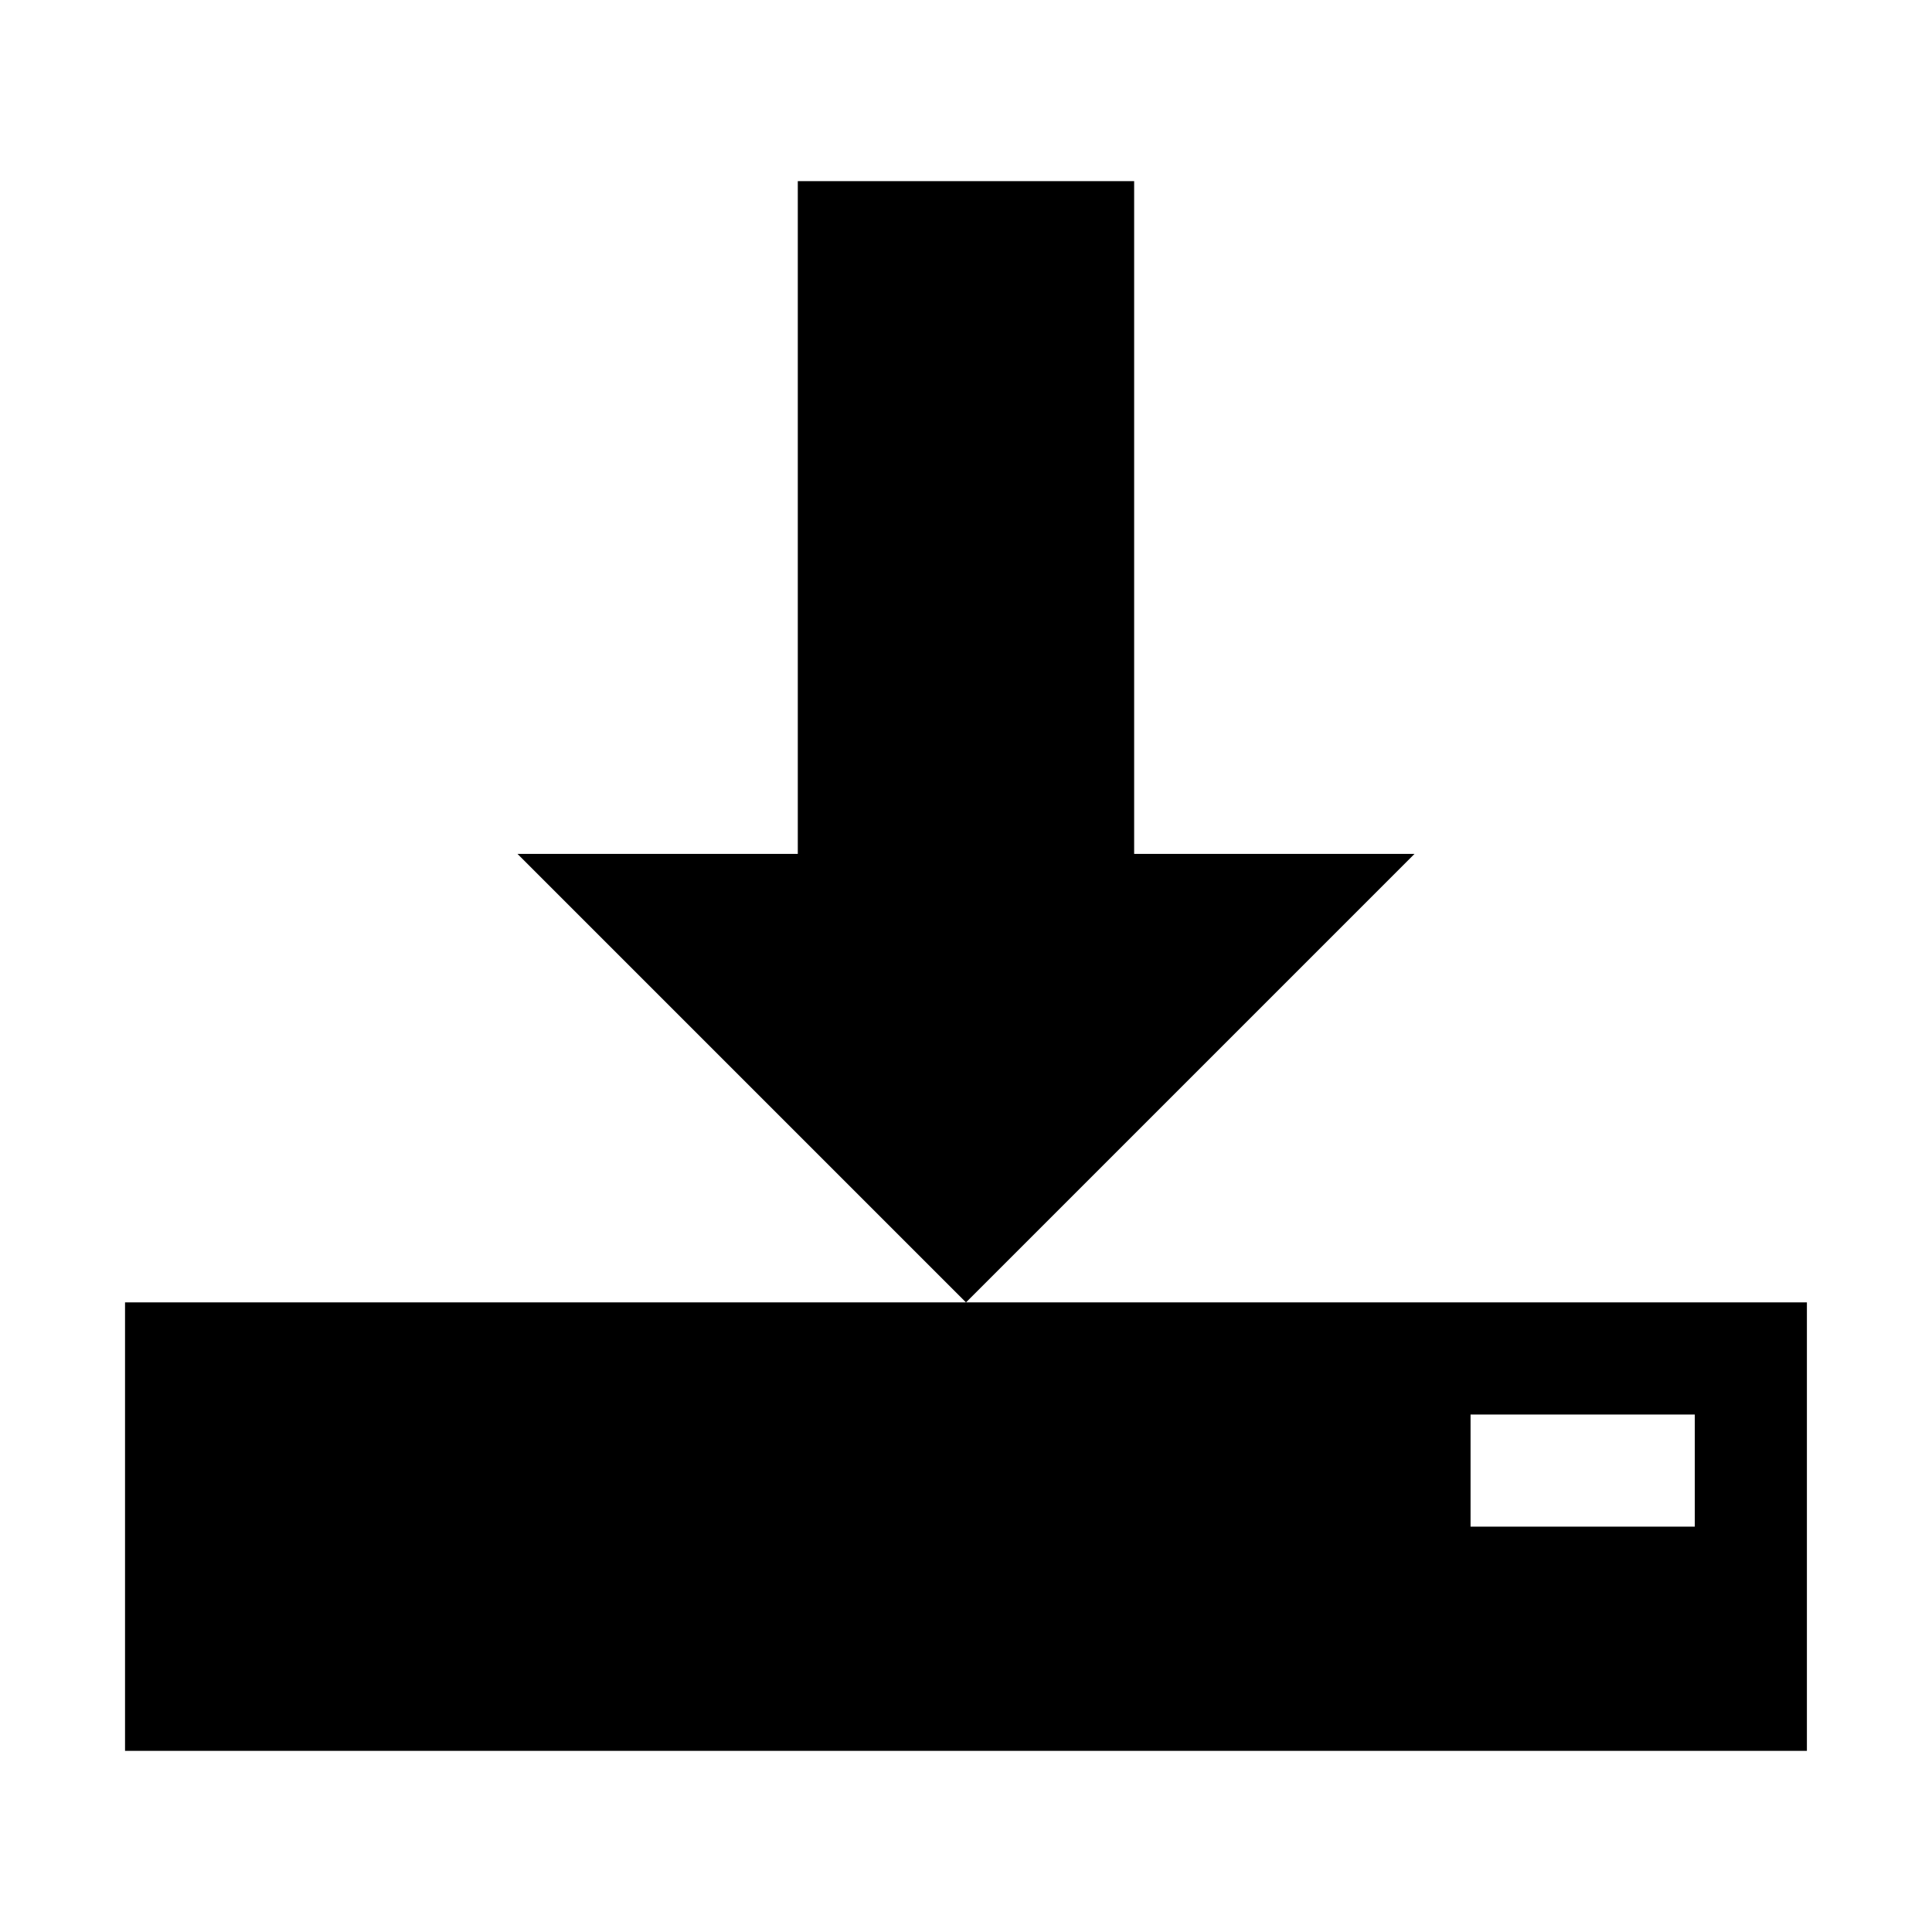 <!-- Generated by IcoMoon.io -->
<svg version="1.1" xmlns="http://www.w3.org/2000/svg" width="32" height="32" viewBox="0 0 32 32">
<title>download3</title>
<path d="M23.429 14.143l-7.429 7.429-7.429-7.429h4.643v-11.143h5.571v11.143zM16 21.571h-13.929v7.429h27.857v-7.429h-13.929zM28.071 25.286h-3.714v-1.857h3.714v1.857z"></path>
</svg>
